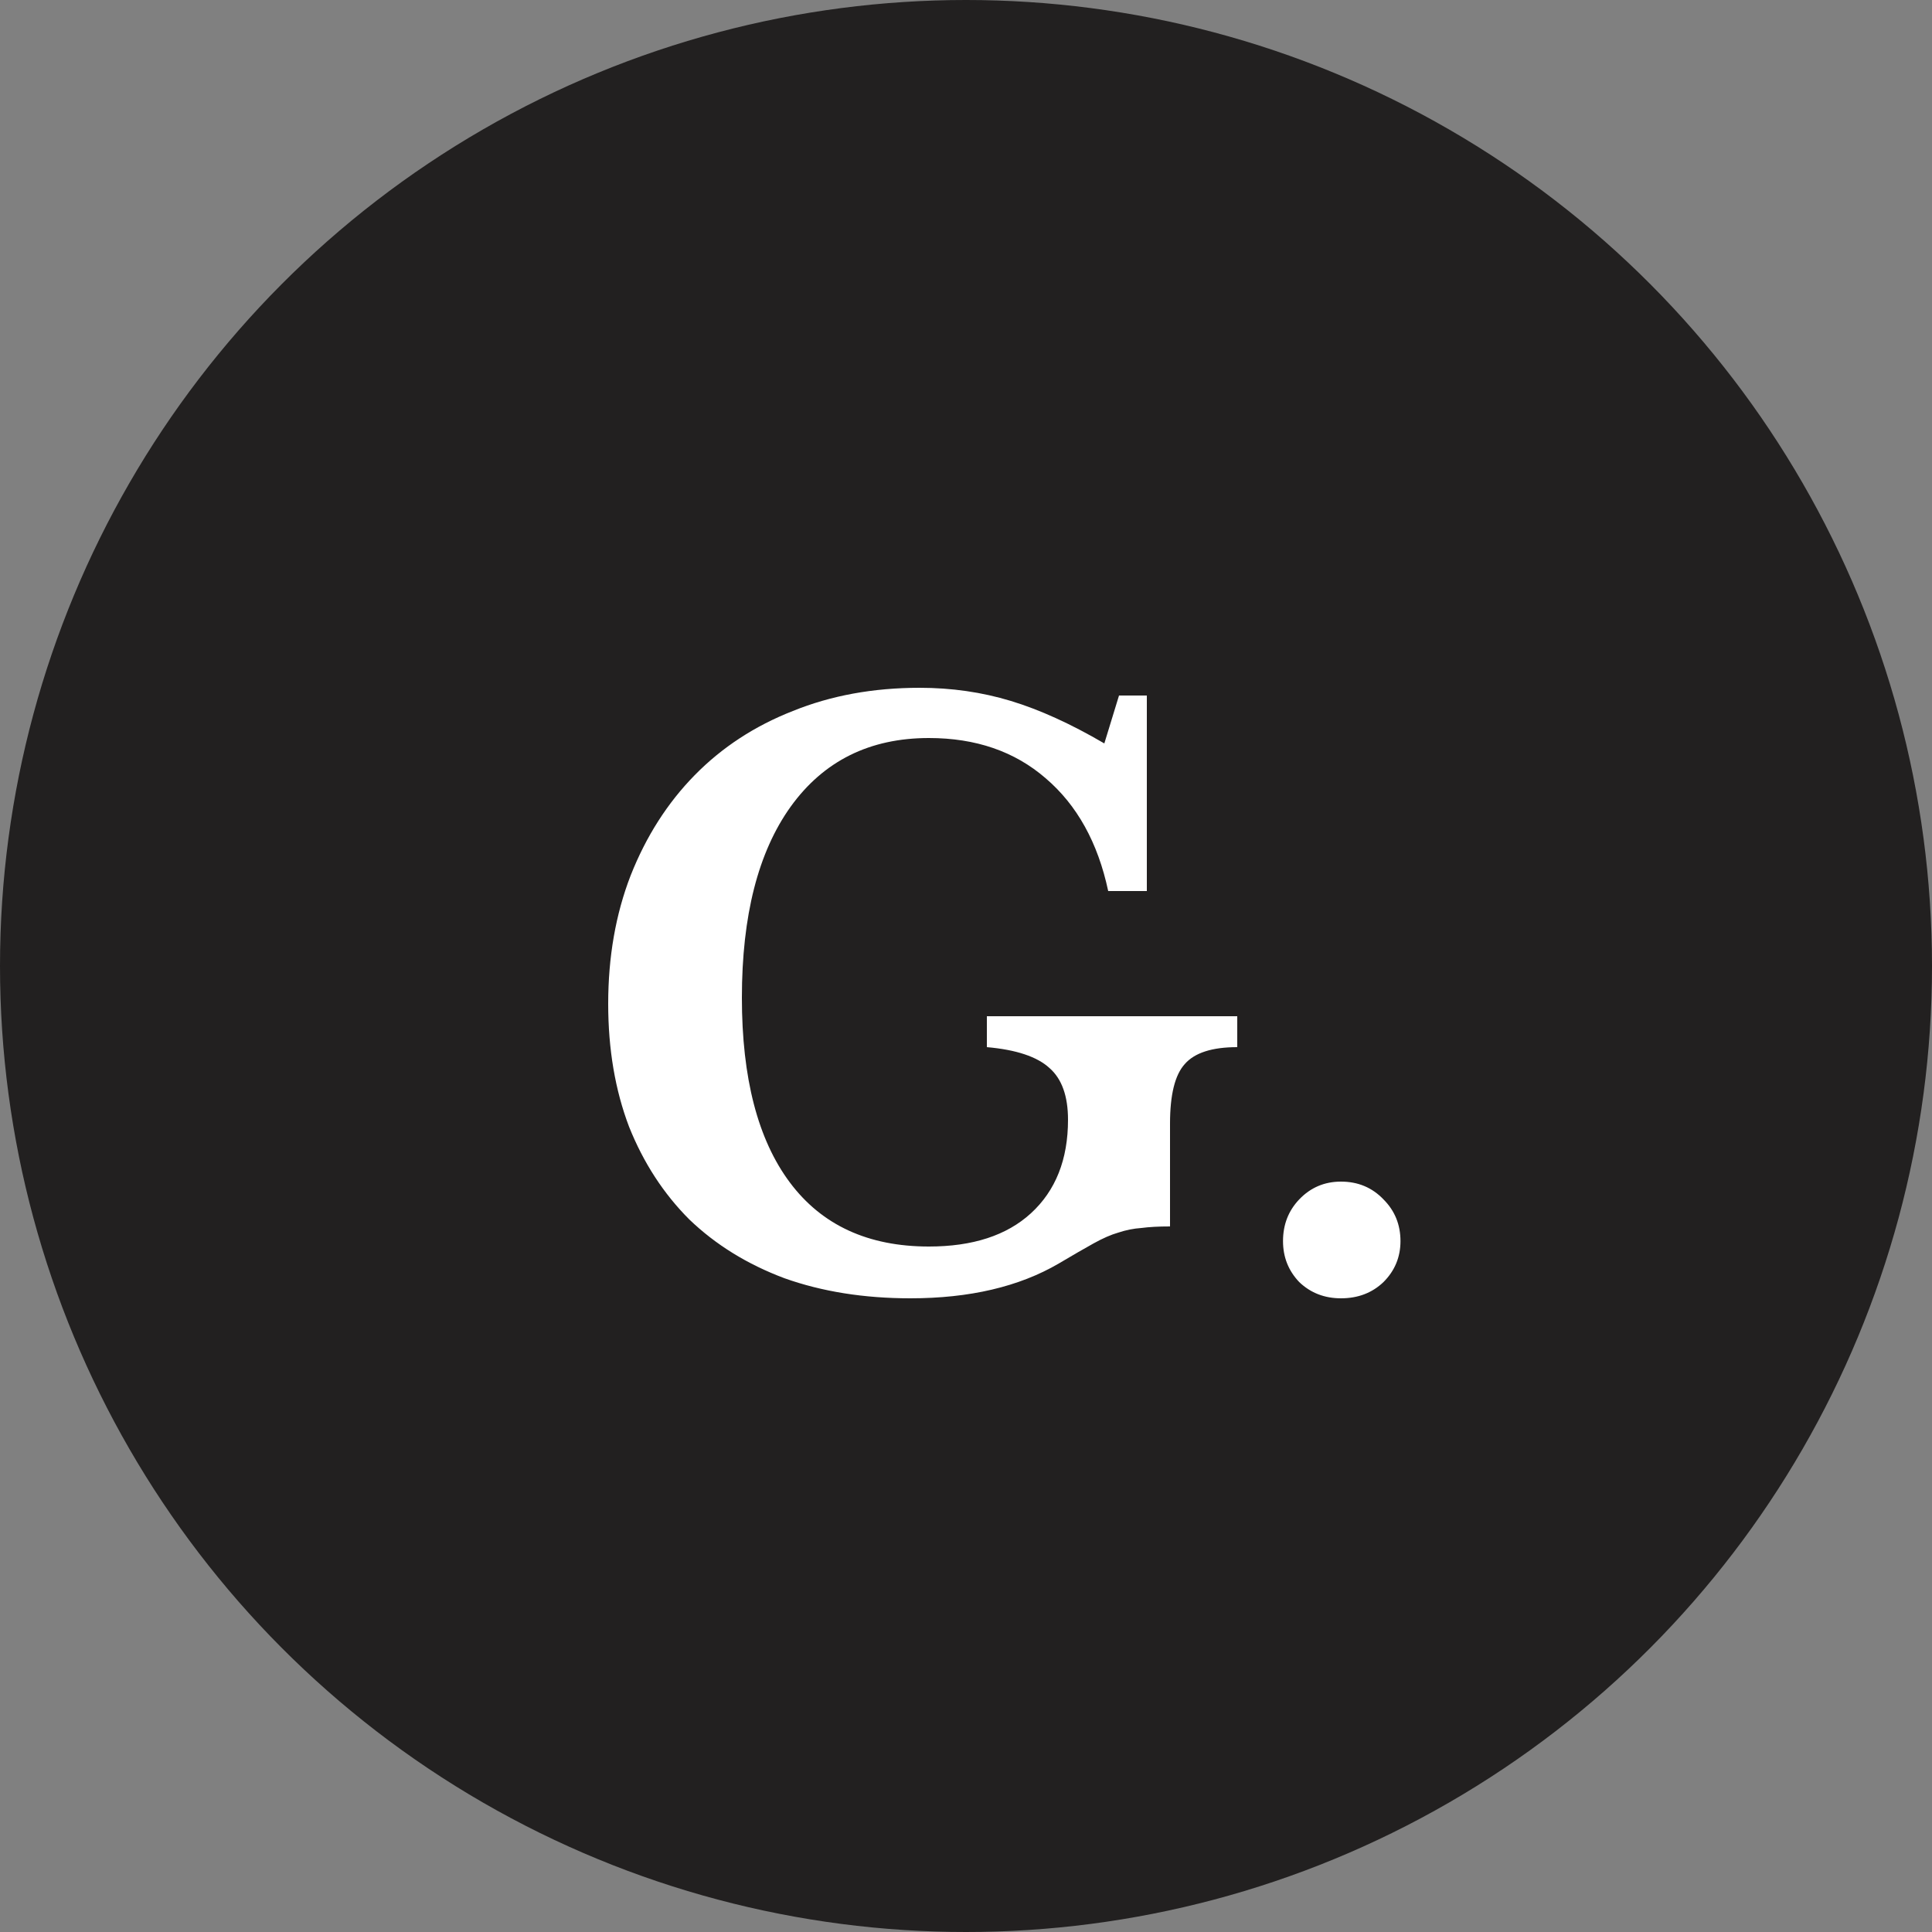 <svg width="500" height="500" viewBox="0 0 500 500" fill="none" xmlns="http://www.w3.org/2000/svg">
<rect x="0" y="0" width="500" height="500" fill="#808080" stroke="none"/>
<circle cx="250" cy="250" r="250" fill="#222020"/>
<path d="M235.6 336C223.6 336 212.733 334.267 203 330.8C193.4 327.2 185.2 322.133 178.4 315.6C171.733 308.933 166.533 300.933 162.8 291.6C159.2 282.133 157.4 271.533 157.4 259.8C157.4 247.667 159.333 236.6 163.2 226.6C167.2 216.467 172.733 207.8 179.8 200.6C186.867 193.4 195.333 187.867 205.2 184C215.067 180 226 178 238 178C246.267 178 254.133 179.133 261.6 181.4C269.067 183.667 277.133 187.333 285.8 192.4L289.6 180H296.8V230.6H286.8C284.133 218.067 278.733 208.333 270.6 201.4C262.6 194.467 252.533 191 240.4 191C225.067 191 213.133 196.933 204.6 208.8C196.2 220.533 192 237 192 258.2C192 279 196.133 294.933 204.4 306C212.667 317.067 224.667 322.6 240.4 322.6C251.733 322.6 260.533 319.733 266.8 314C273.2 308.133 276.4 300.067 276.4 289.8C276.4 283.667 274.8 279.2 271.6 276.4C268.4 273.467 263 271.667 255.4 271V263H320.2V271C313.667 271 309.133 272.467 306.6 275.4C304.067 278.2 302.8 283.333 302.8 290.8V317.4C299.867 317.4 297.4 317.533 295.4 317.8C293.4 317.933 291.4 318.333 289.4 319C287.533 319.533 285.4 320.467 283 321.8C280.6 323.133 277.6 324.867 274 327C263.733 333 250.933 336 235.6 336ZM332.042 321.2C332.042 316.933 333.442 313.333 336.242 310.4C339.176 307.333 342.776 305.8 347.042 305.8C351.442 305.8 355.109 307.333 358.042 310.4C360.976 313.333 362.442 316.933 362.442 321.2C362.442 325.333 360.976 328.867 358.042 331.8C355.109 334.6 351.442 336 347.042 336C342.776 336 339.176 334.6 336.242 331.8C333.442 328.867 332.042 325.333 332.042 321.2Z" fill="white"/>
</svg>
